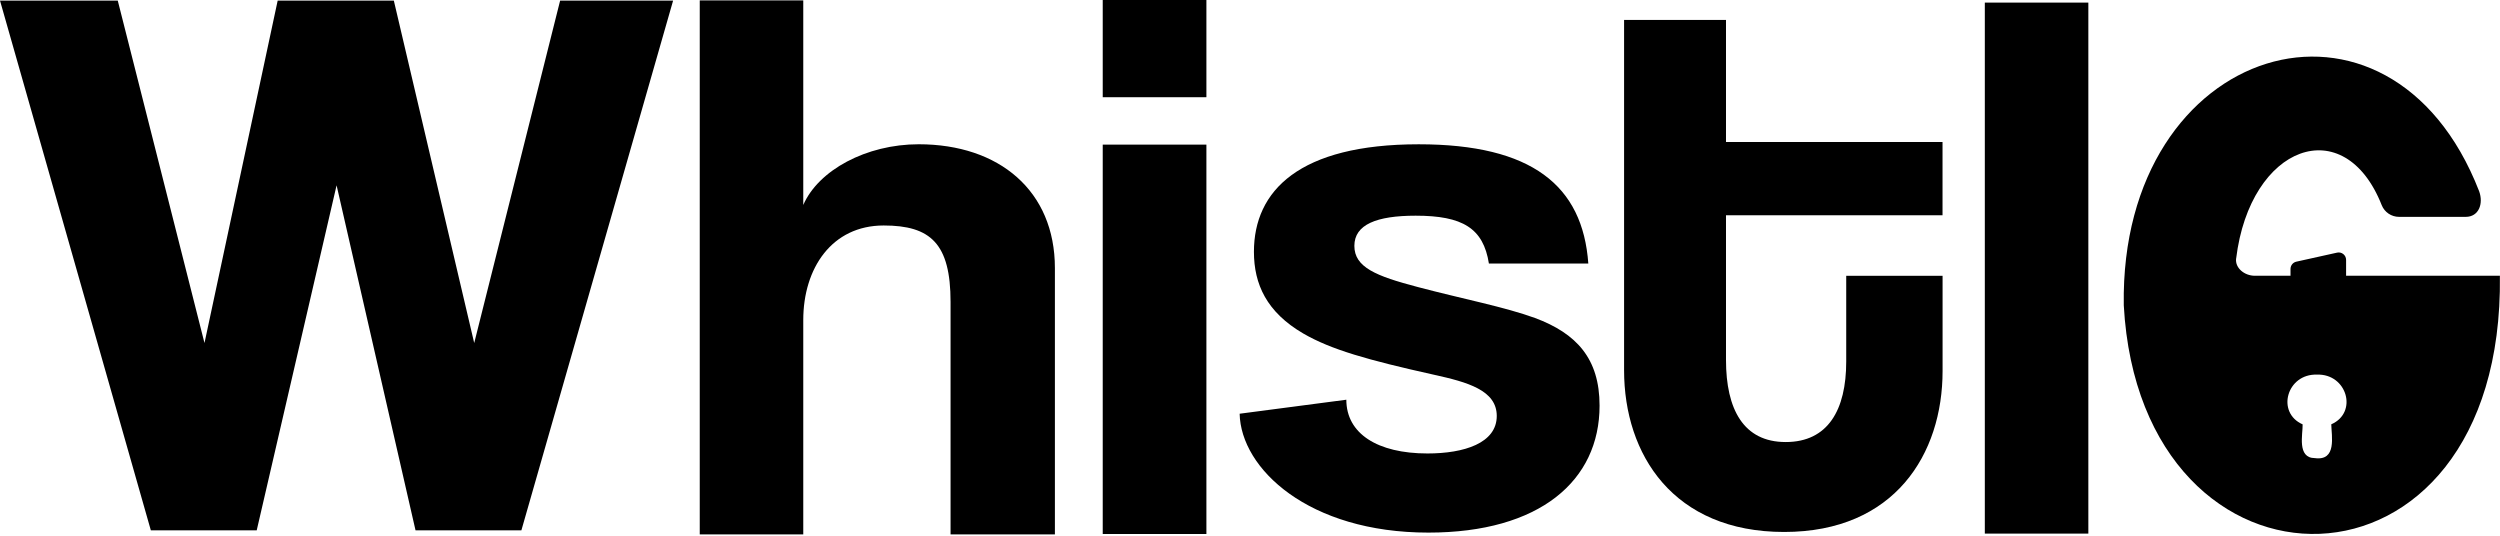 <svg width="98" height="21" viewBox="0 0 98 21" fill="none" xmlns="http://www.w3.org/2000/svg">
<path fill-rule="evenodd" clip-rule="evenodd" d="M87.657 10.135C88.202 5.672 91.9 4.337 93.363 8.042C93.474 8.321 93.745 8.501 94.044 8.501H96.656C97.17 8.501 97.359 7.984 97.183 7.498C93.689 -1.495 83.086 1.664 83.252 11.97C83.915 24.105 98.162 24.105 97.996 10.81H91.967V10.188C91.967 10.001 91.795 9.863 91.614 9.903L90.015 10.258C89.882 10.288 89.788 10.406 89.788 10.543V10.81H88.393C87.978 10.81 87.611 10.502 87.655 10.136L87.657 10.135ZM90.742 17.958C91.61 18.076 91.395 17.093 91.386 16.633C92.443 16.171 92.003 14.643 90.825 14.685C89.644 14.645 89.214 16.172 90.263 16.635C90.273 17.022 90.034 17.954 90.742 17.958Z" fill="black"/>
<path d="M16.289 20.79L13.194 7.264L10.063 20.79H5.913L0 0.023H4.616L8.016 13.446L10.885 0.023H15.438L18.589 13.446L21.957 0.023H26.386L20.438 20.79H16.288H16.289Z" fill="black"/>
<path d="M37.262 20.948V11.838C37.262 9.549 36.481 8.839 34.64 8.839C32.612 8.839 31.488 10.509 31.488 12.548V20.948H27.43V0.016H31.488V8.035C32.081 6.674 33.954 5.655 36.014 5.655C39.166 5.655 41.352 7.478 41.352 10.509V20.948H37.263H37.262Z" fill="black"/>
<path d="M43.227 3.811V0H47.291V3.811H43.227ZM43.227 20.933V5.669H47.291V20.933H43.227Z" fill="black"/>
<path d="M58.365 10.331C58.147 8.945 57.335 8.455 55.494 8.455C53.965 8.455 53.091 8.801 53.091 9.638C53.091 10.476 53.933 10.821 55.587 11.254C57.335 11.716 58.989 12.033 60.175 12.466C61.797 13.072 62.703 14.053 62.703 15.9C62.703 18.844 60.362 20.878 55.992 20.878C51.294 20.878 48.641 18.373 48.594 16.218L52.776 15.669C52.776 16.996 53.993 17.776 55.958 17.776C57.393 17.776 58.673 17.372 58.673 16.305C58.673 15.295 57.519 14.978 56.207 14.689C53.616 14.112 52.181 13.707 51.088 13.073C49.653 12.236 49.154 11.14 49.154 9.87C49.154 7.474 50.933 5.656 55.614 5.656C60.046 5.656 62.043 7.272 62.262 10.331H58.361H58.365Z" fill="black"/>
<path d="M72.372 10.812H76.149V14.546C76.149 17.792 74.276 20.853 69.938 20.853C65.599 20.853 63.664 17.822 63.664 14.514V0.781H67.659V5.567H76.147V8.439H67.659V14.11C67.659 16.045 68.345 17.328 69.999 17.328C71.653 17.328 72.372 16.076 72.372 14.172V10.812Z" fill="black"/>
<path d="M77.805 20.917V0.102H81.863V20.917H77.805Z" fill="black"/>
</svg>
